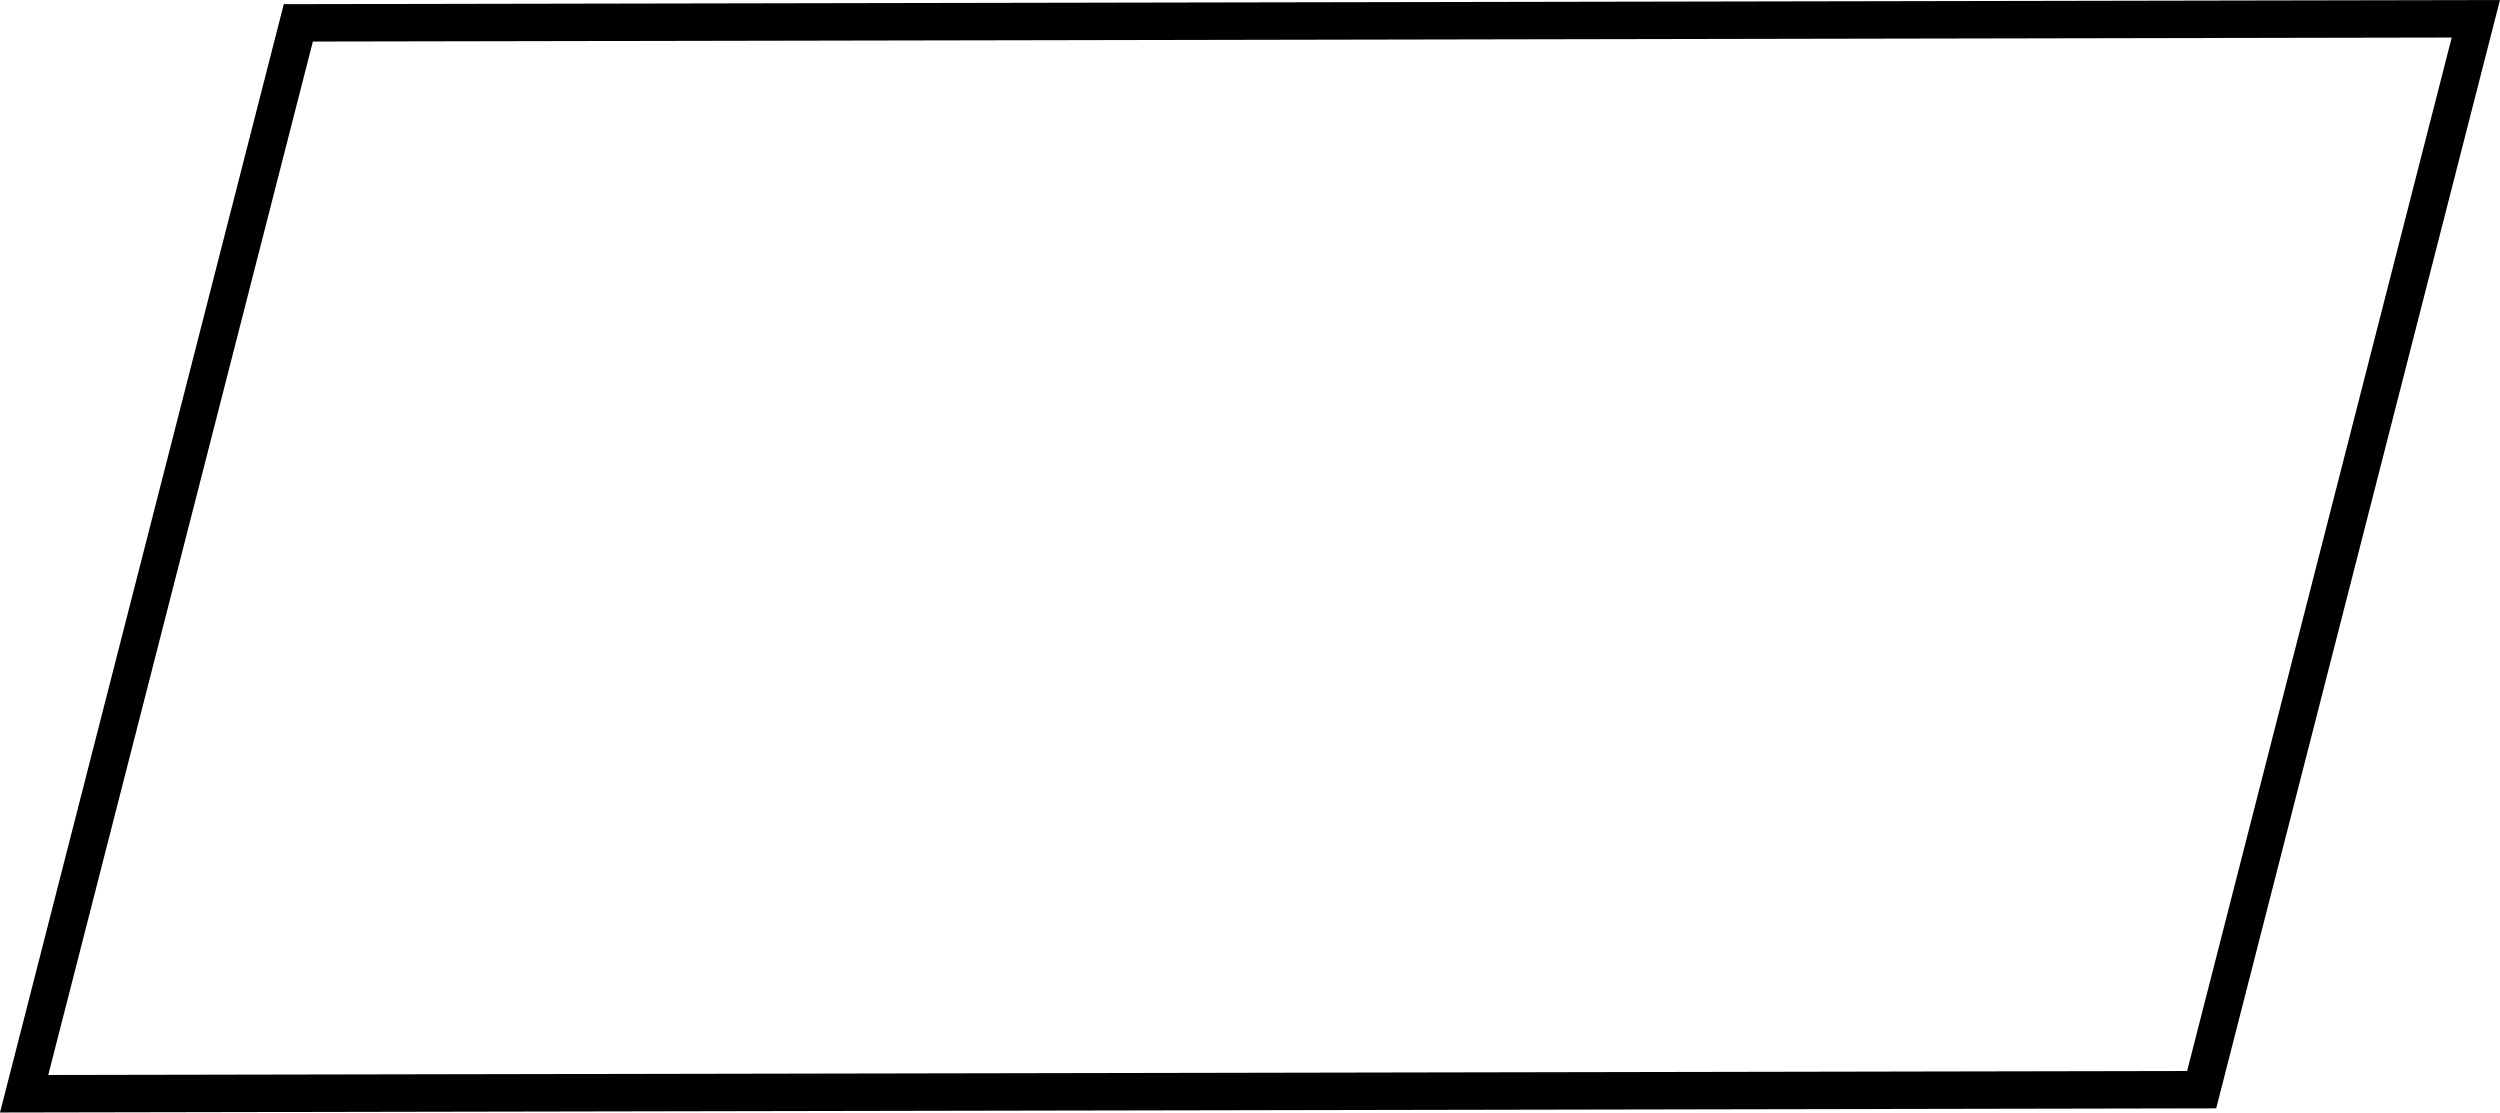 <svg version="1.1" xmlns="http://www.w3.org/2000/svg" xmlns:xlink="http://www.w3.org/1999/xlink" width="133.552" height="59.432" viewBox="0,0,133.552,59.432"><g transform="translate(-173.224,-150.284)"><g data-paper-data="{&quot;isPaintingLayer&quot;:true}" fill="none" fill-rule="nonzero" stroke="#000000" stroke-width="2" stroke-linecap="round" stroke-linejoin="miter" stroke-miterlimit="10" stroke-dasharray="" stroke-dashoffset="0" style="mix-blend-mode: normal"><path d="M290.838,208.495l-116.325,0.218l14.648,-57.208l116.325,-0.218z"/></g></g></svg>
